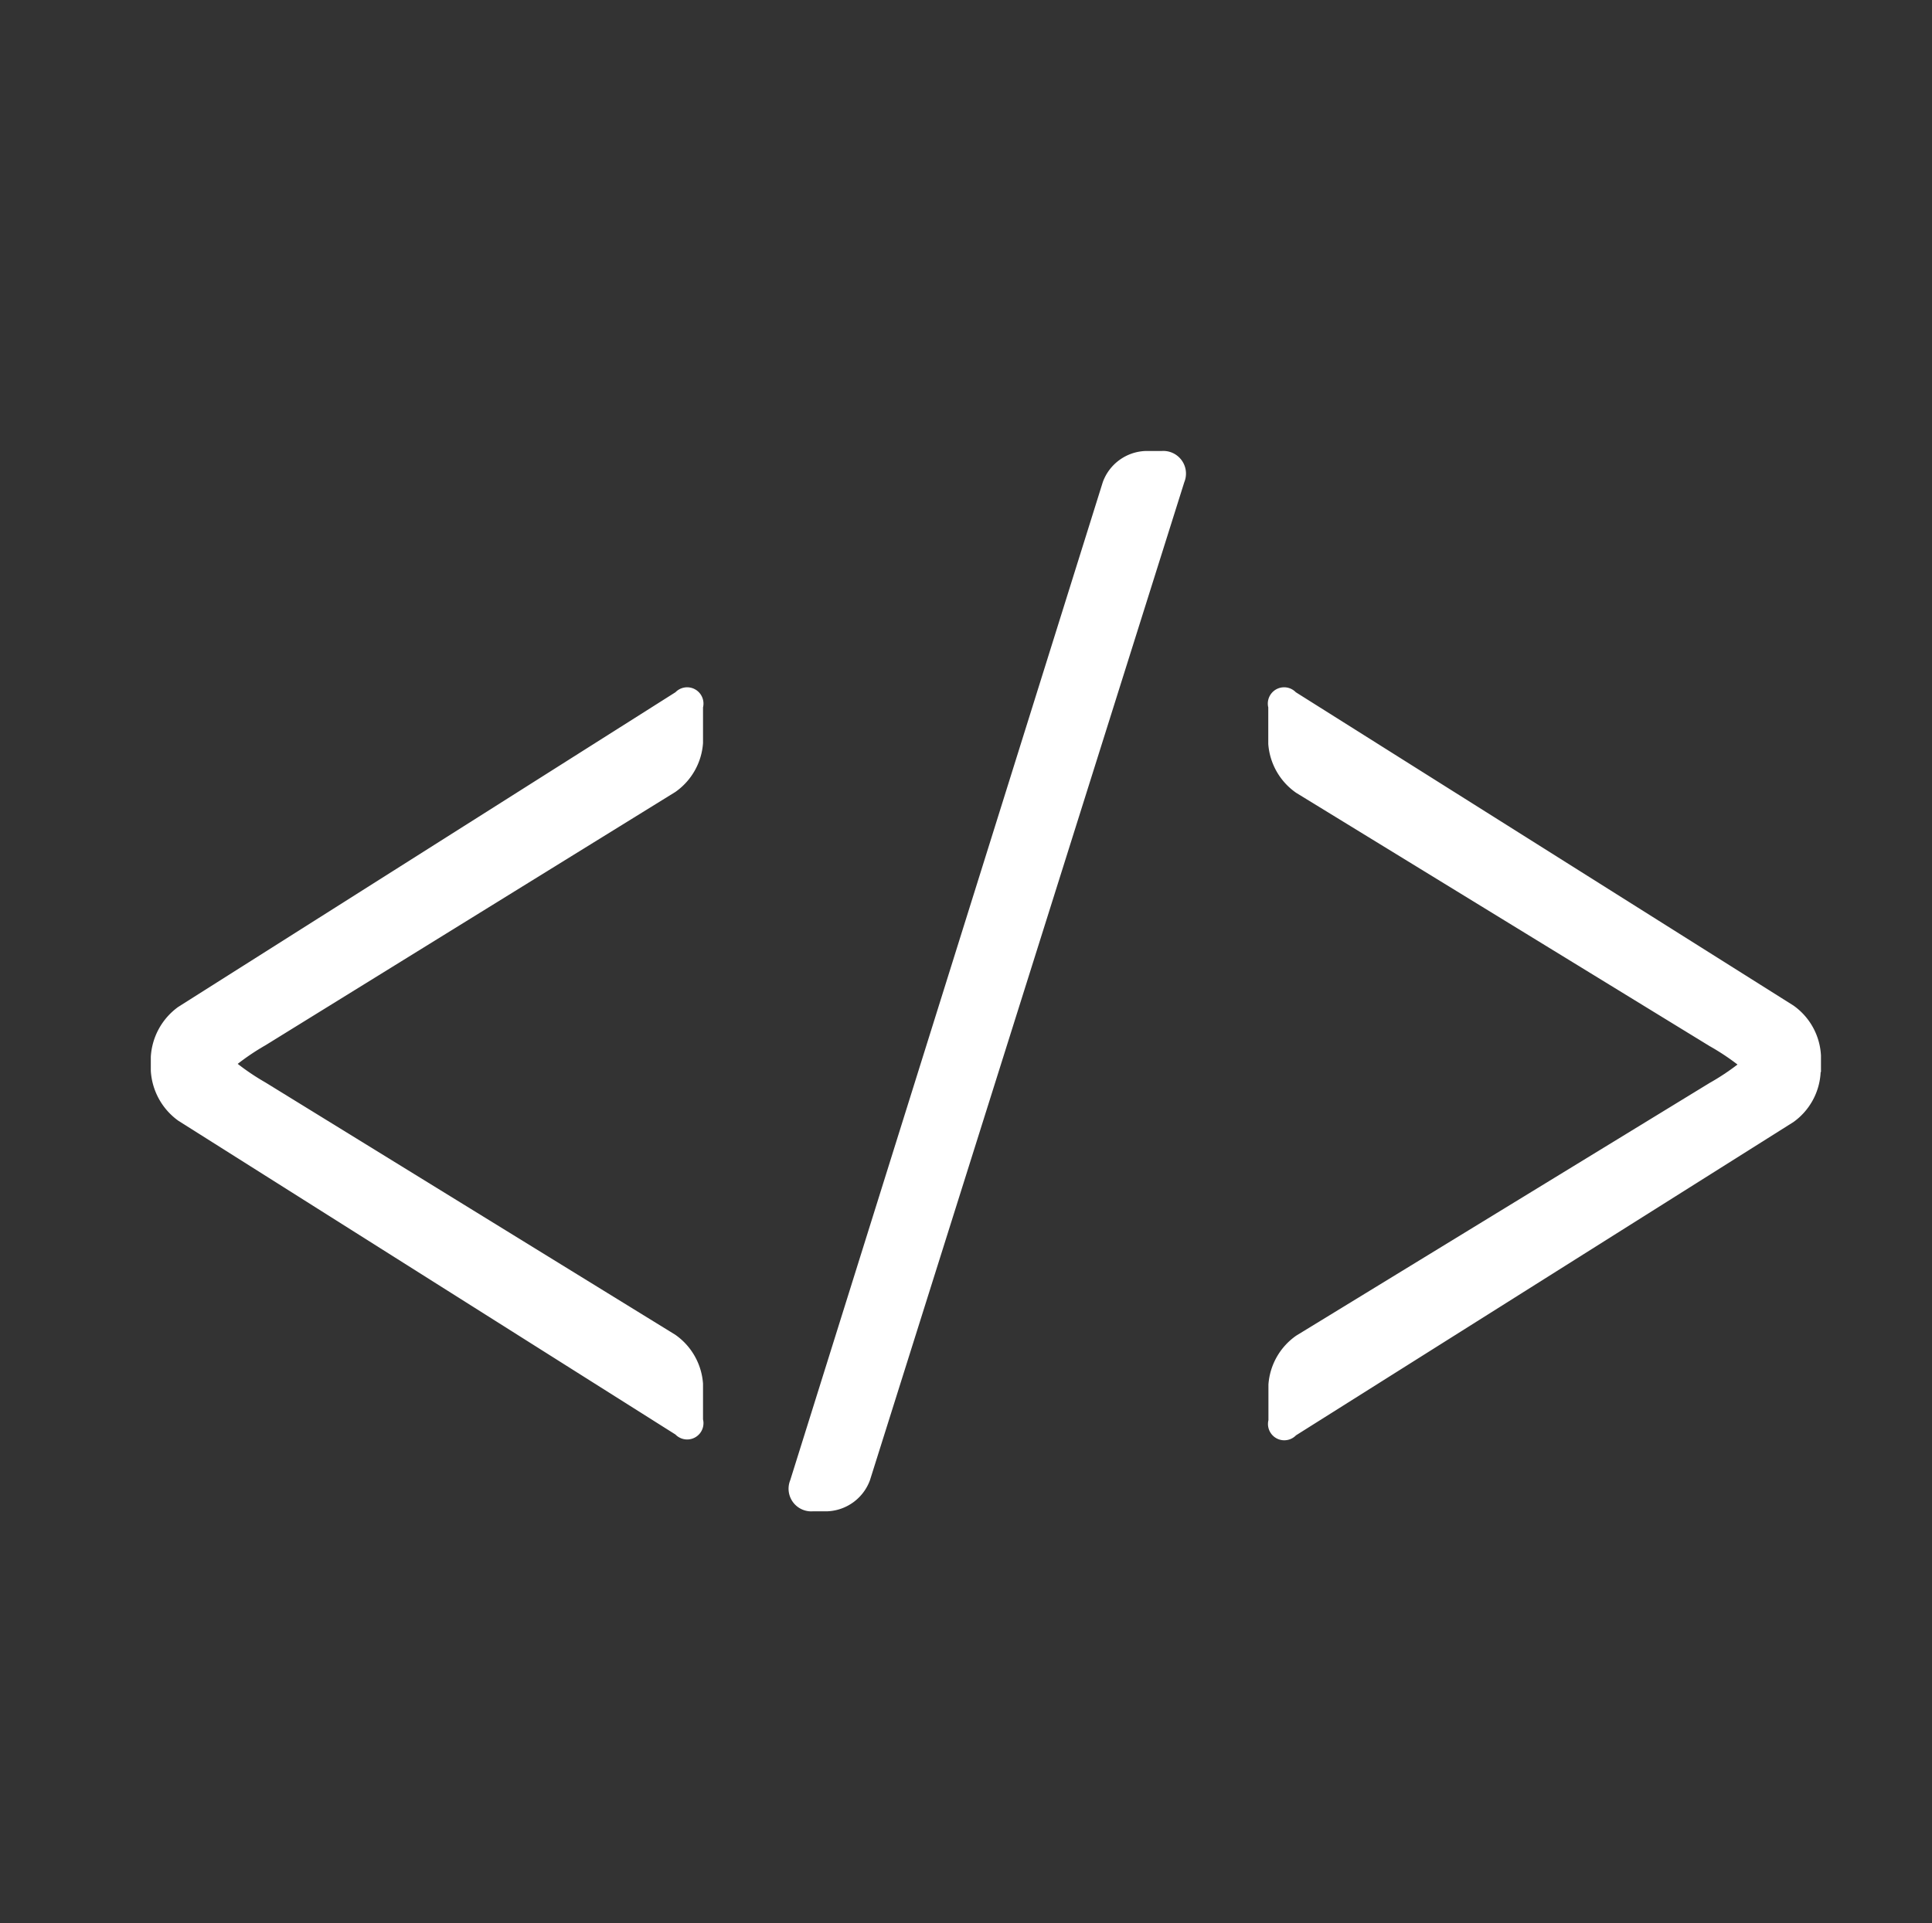 <svg id="Capa_1" data-name="Capa 1" xmlns="http://www.w3.org/2000/svg" viewBox="0 0 118.5 118"><rect x="0" y="0" width="118.5" height="118" fill="#333333" stroke="none"/><defs><style>.cls-1{fill:#fff;}</style></defs><title>secondblock_icon_23_mob-01</title><path class="cls-1" d="M9.25,64.84a4.06,4.06,0,0,1,1.69-3.07l30.49-19.3a1,1,0,0,1,1.69.93v2.19a4,4,0,0,1-1.7,3L16.28,64.13a14.44,14.44,0,0,0-1.7,1.14,14.44,14.44,0,0,0,1.7,1.14L41.42,81.89a4,4,0,0,1,1.7,3v2.19a1,1,0,0,1-1.69.93L10.94,68.76a4.06,4.06,0,0,1-1.69-3.07V64.84Z"/><path class="cls-1" d="M49.87,92.72a1.39,1.39,0,0,1-1.4-1.91L67.64,29.58a2.9,2.9,0,0,1,2.6-1.91h1a1.39,1.39,0,0,1,1.4,1.91L53.36,90.81a2.91,2.91,0,0,1-2.6,1.91H49.87Z"/><path class="cls-1" d="M111.67,65.78A4,4,0,0,1,110,68.84L79.49,88.06a1,1,0,0,1-1.69-.93V84.94a4,4,0,0,1,1.71-3l25.35-15.5a14.41,14.41,0,0,0,1.71-1.13,14.41,14.41,0,0,0-1.71-1.13L79.5,48.64a4,4,0,0,1-1.71-3V43.4a1,1,0,0,1,1.69-.93L110,61.69a4,4,0,0,1,1.69,3.07v1Z"/></svg>